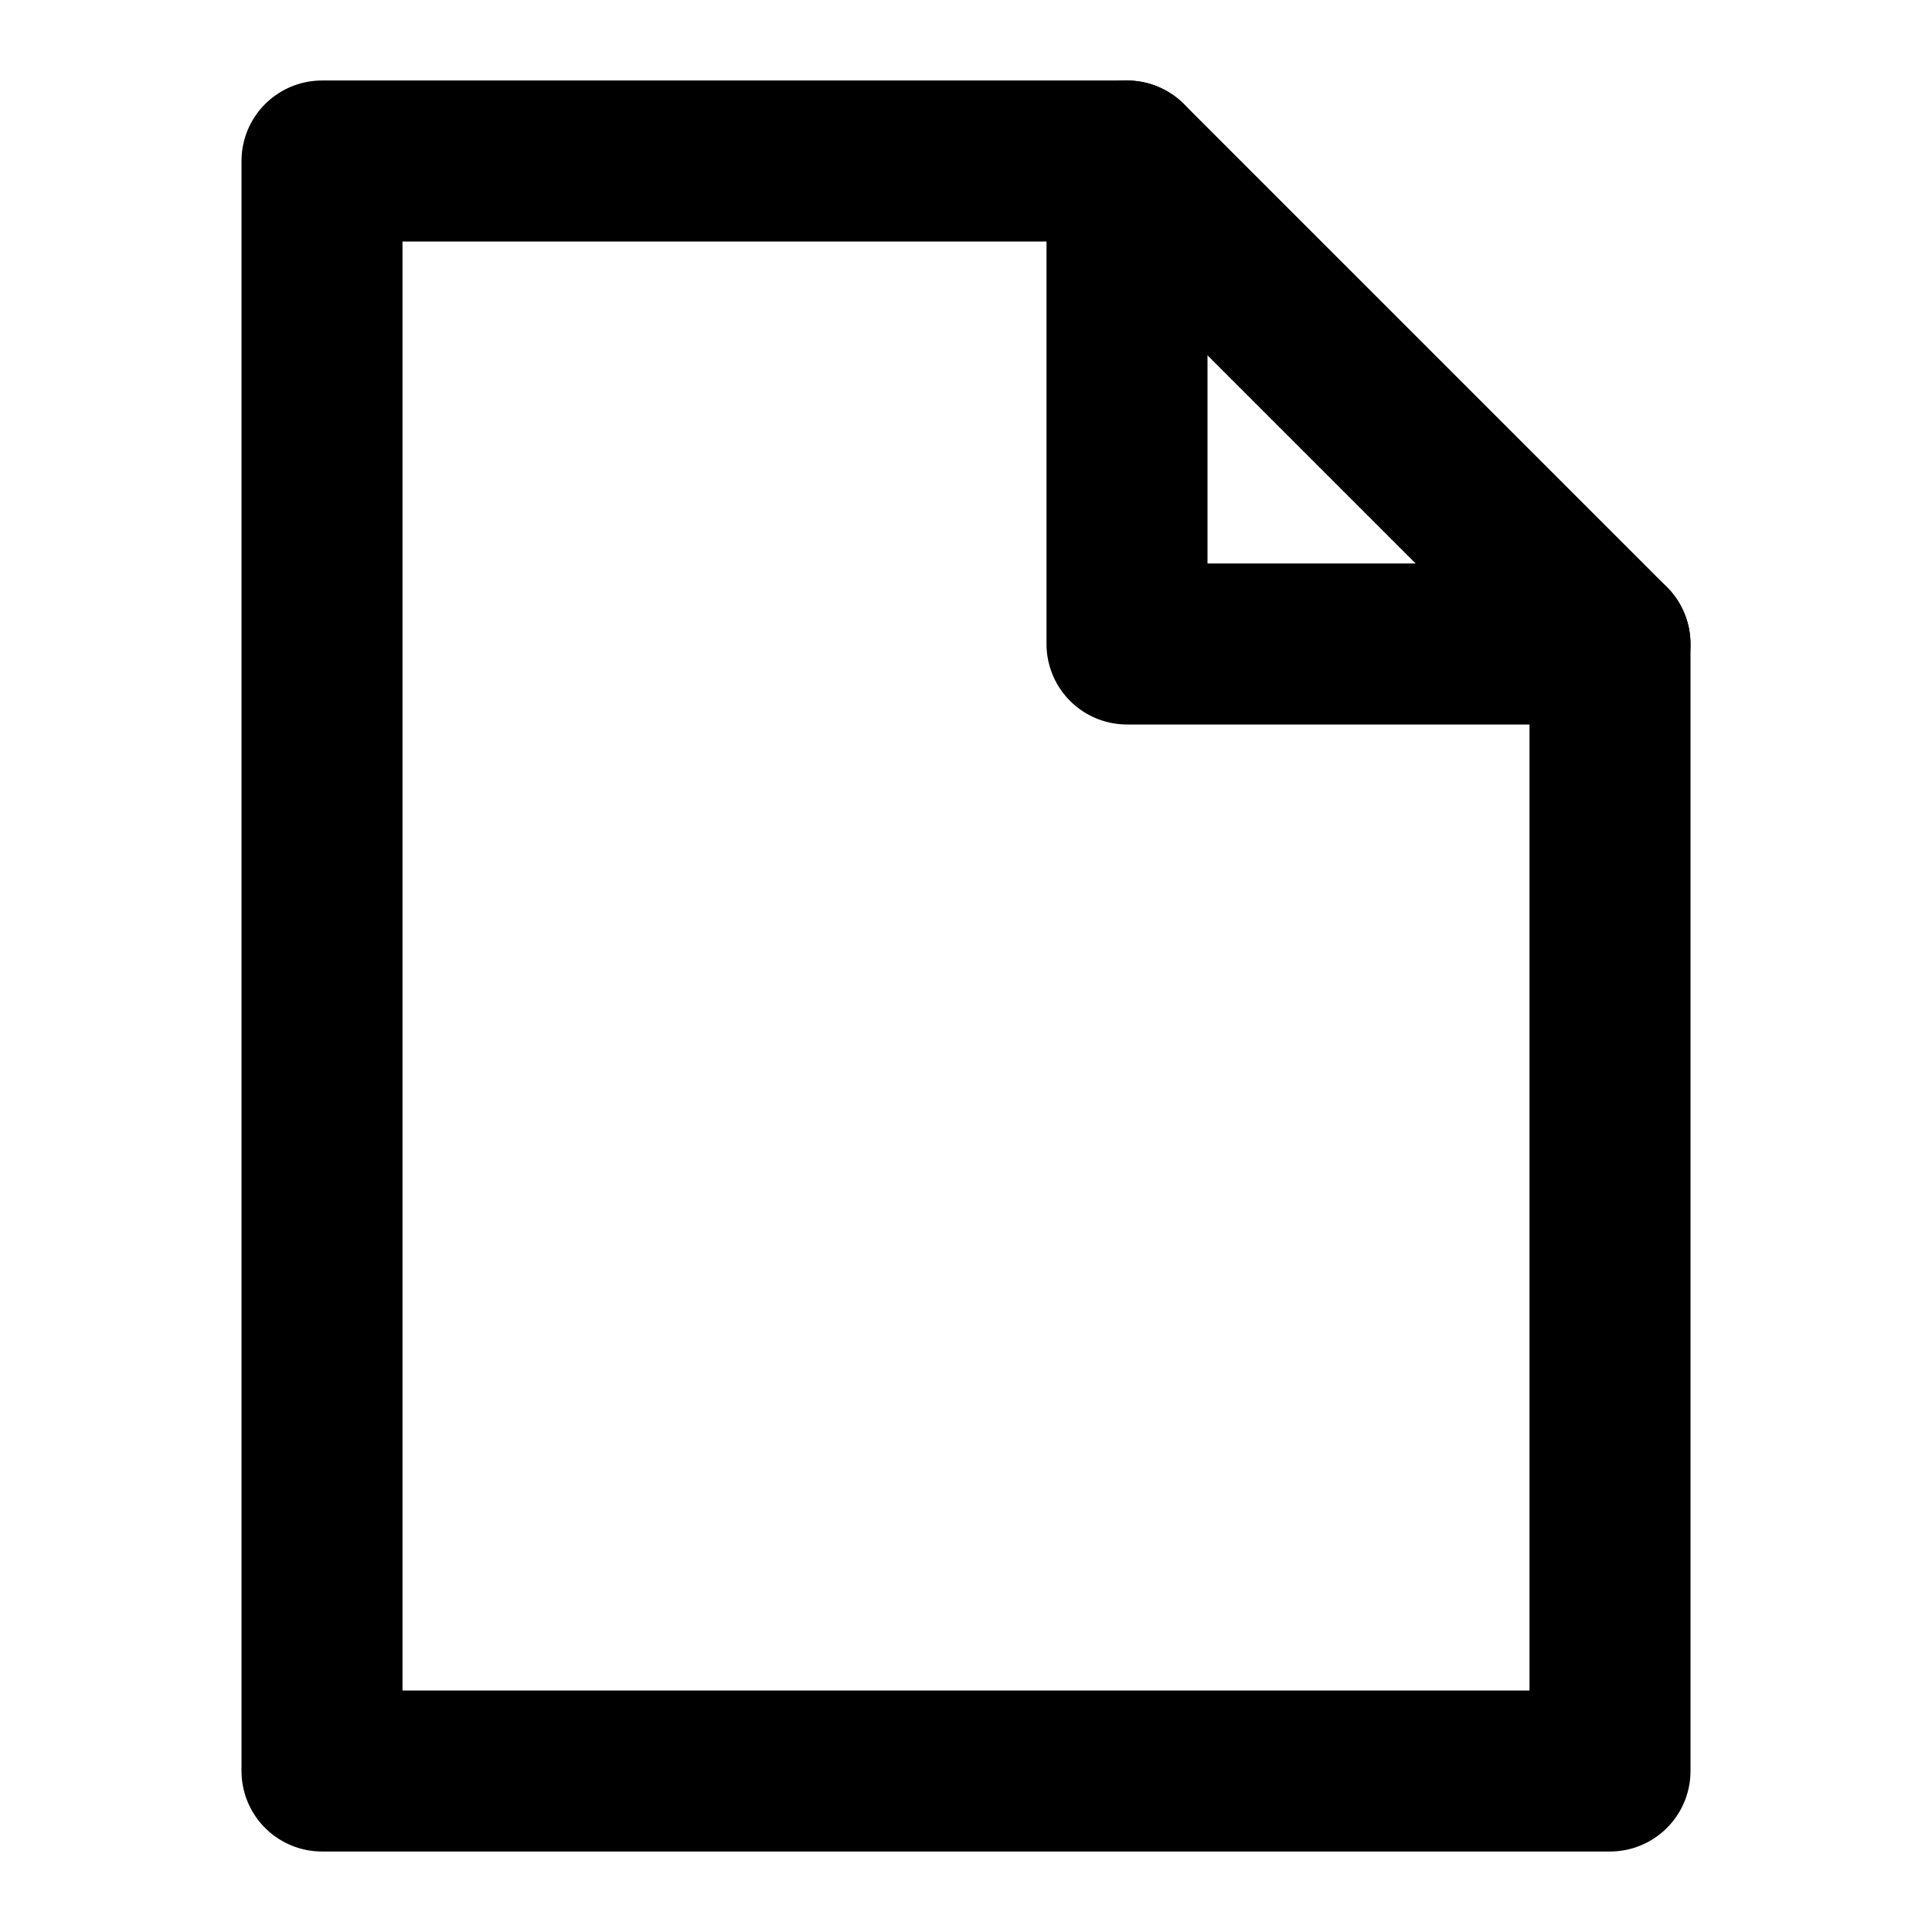 <svg
  viewBox="0 0 24 24"
  fill="none"
  xmlns="http://www.w3.org/2000/svg"
  width="20"
  height="20"
>
  <path
    d="M6 2H14L20 8V22H4V2H6Z"
    stroke="black"
    stroke-width="2"
    stroke-linecap="round"
    stroke-linejoin="round"
  />
  <path
    d="M14 2V8H20"
    stroke="black"
    stroke-width="2"
    stroke-linecap="round"
    stroke-linejoin="round"
  />
</svg>